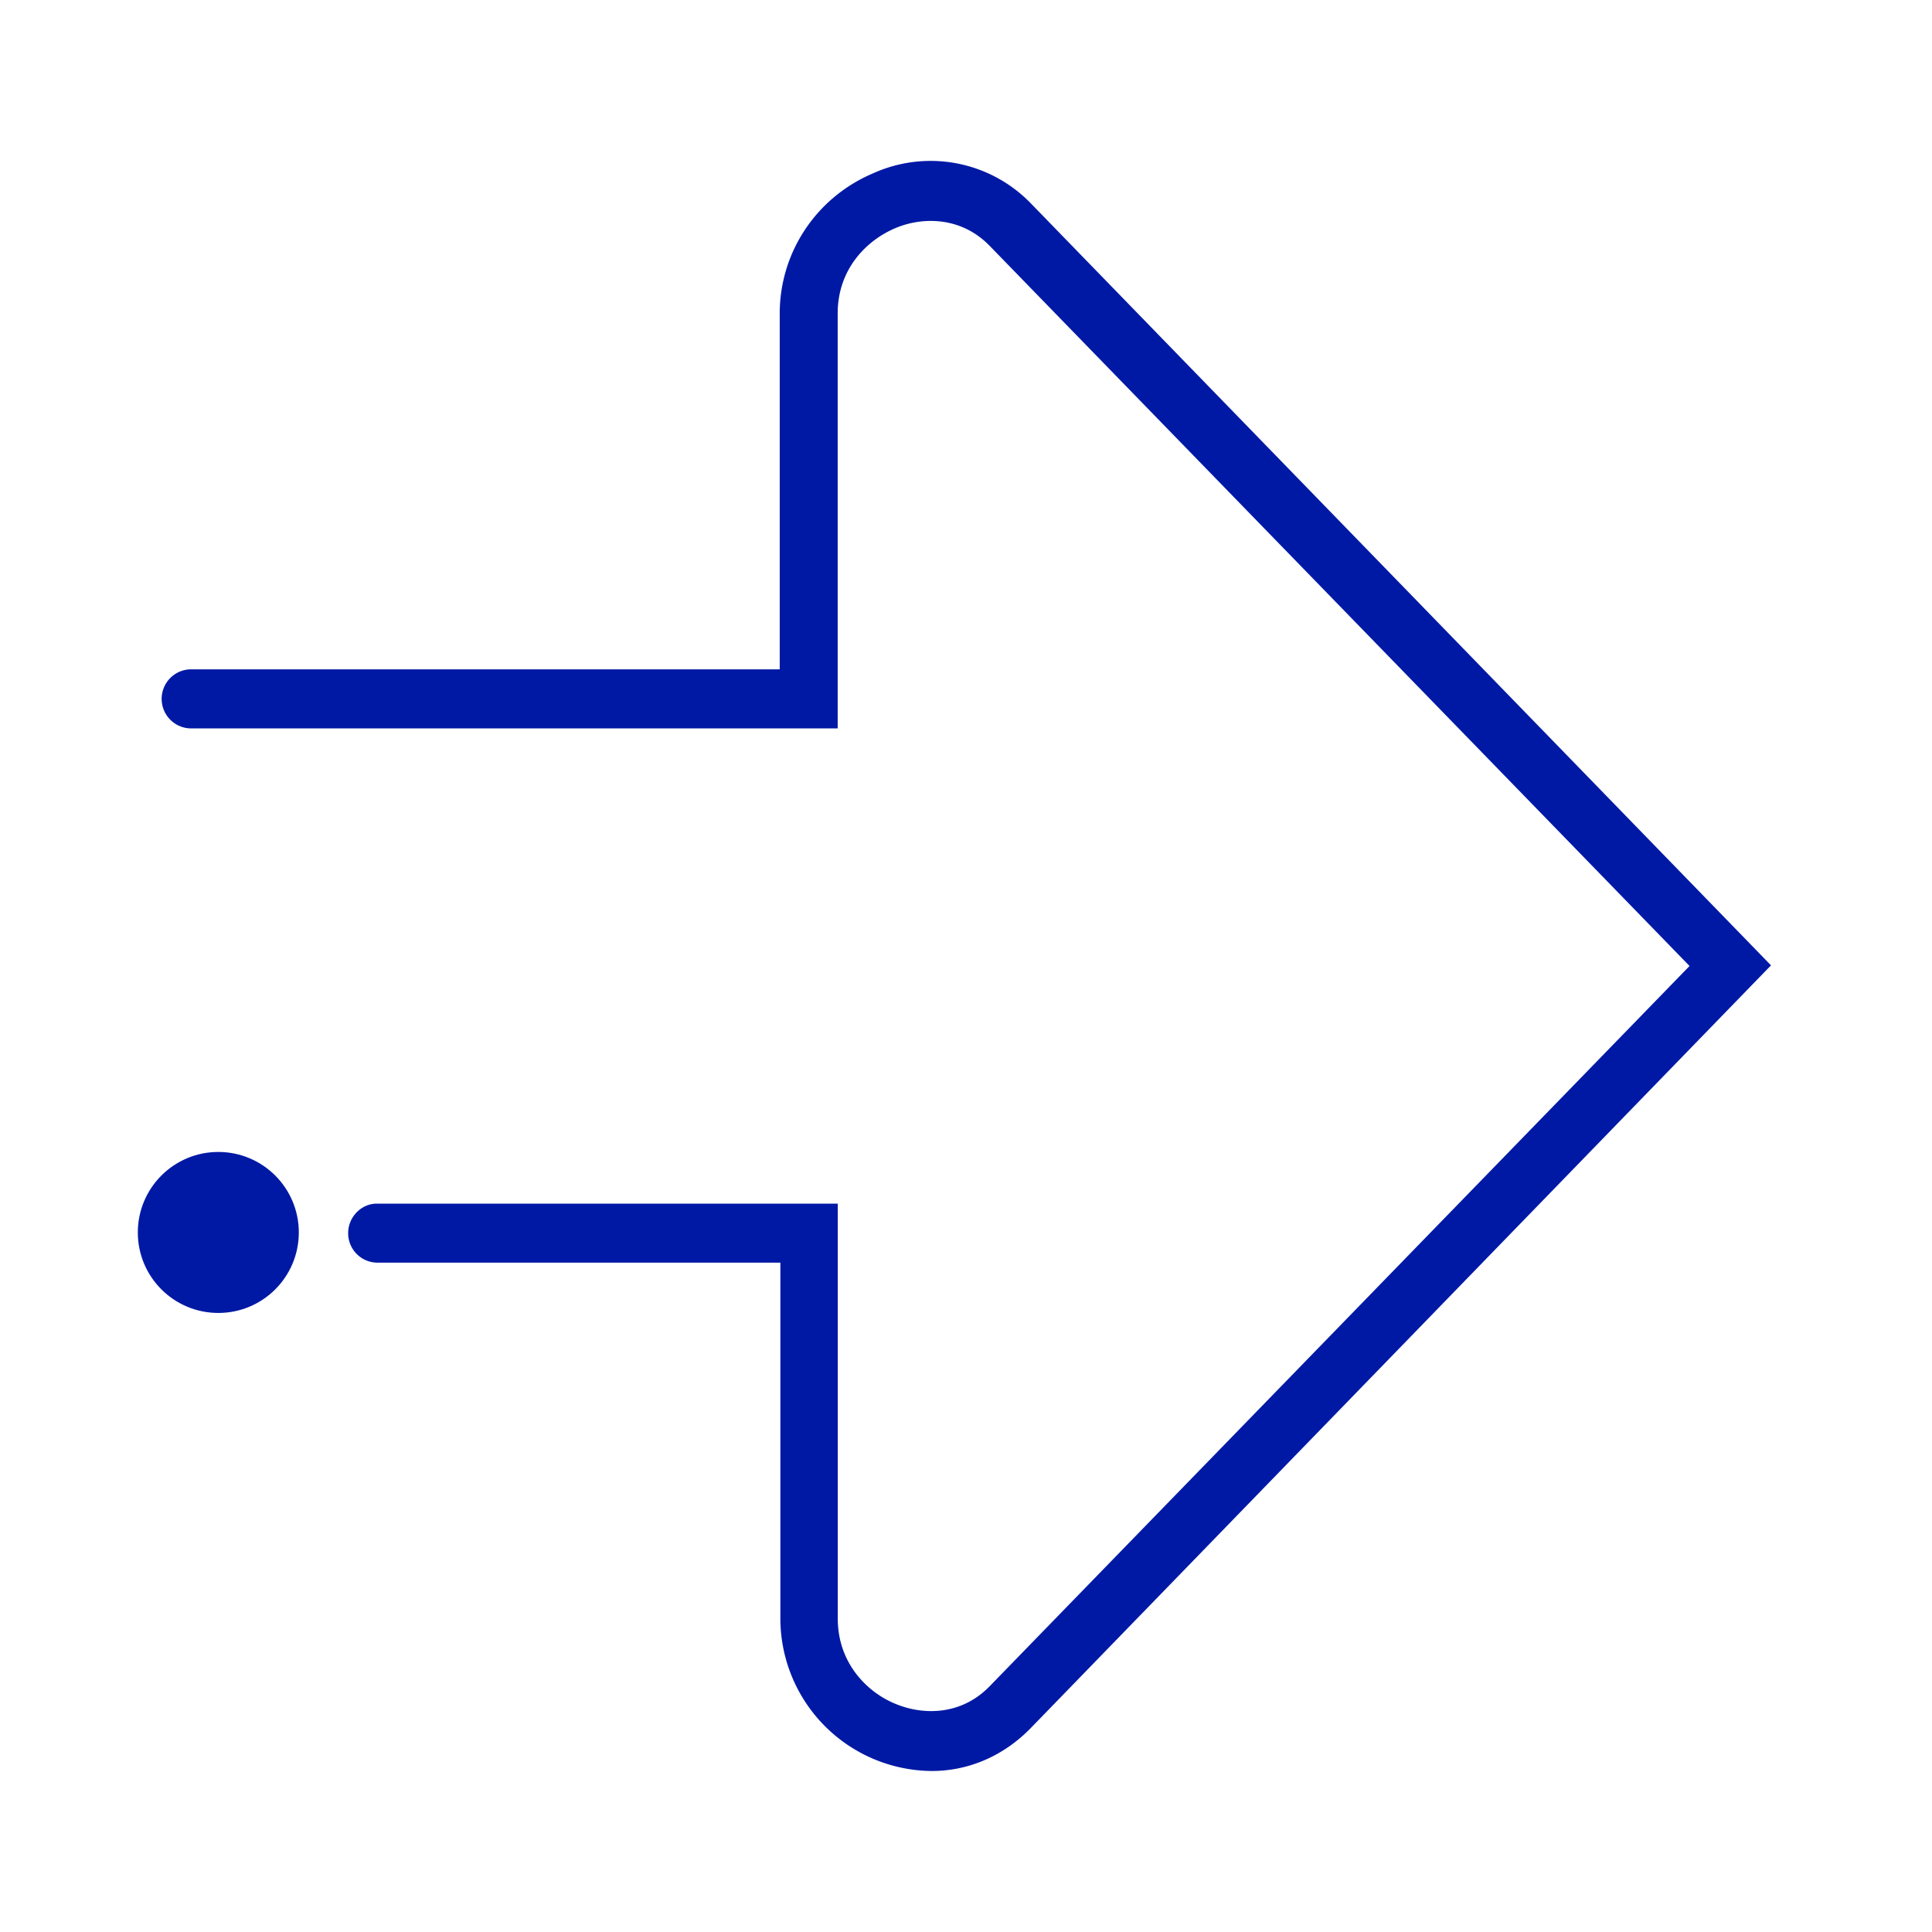 <svg width="24" height="24" xmlns="http://www.w3.org/2000/svg"><g transform="translate(2 2)" fill="#0019A5" fill-rule="nonzero"><circle cx=".712" cy="13.31" r="1"/><path d="M9.574 20a1.896 1.896 0 0 1-1.88-1.89v-4.425H2.68a.365.365 0 0 1-.355-.367c0-.201.164-.366.355-.366h5.727v5.154c0 .56.372.918.712 1.058.332.14.812.157 1.176-.218L18.988 10l-8.694-8.946C9.93.68 9.442.696 9.118.836c-.348.148-.712.502-.712 1.058v5.154H.356a.367.367 0 0 1 0-.733h7.33v-4.42c0-.758.452-1.442 1.16-1.742a1.733 1.733 0 0 1 1.96.374L20 9.992l-9.194 9.473c-.34.35-.776.535-1.232.535Z"/></g></svg>